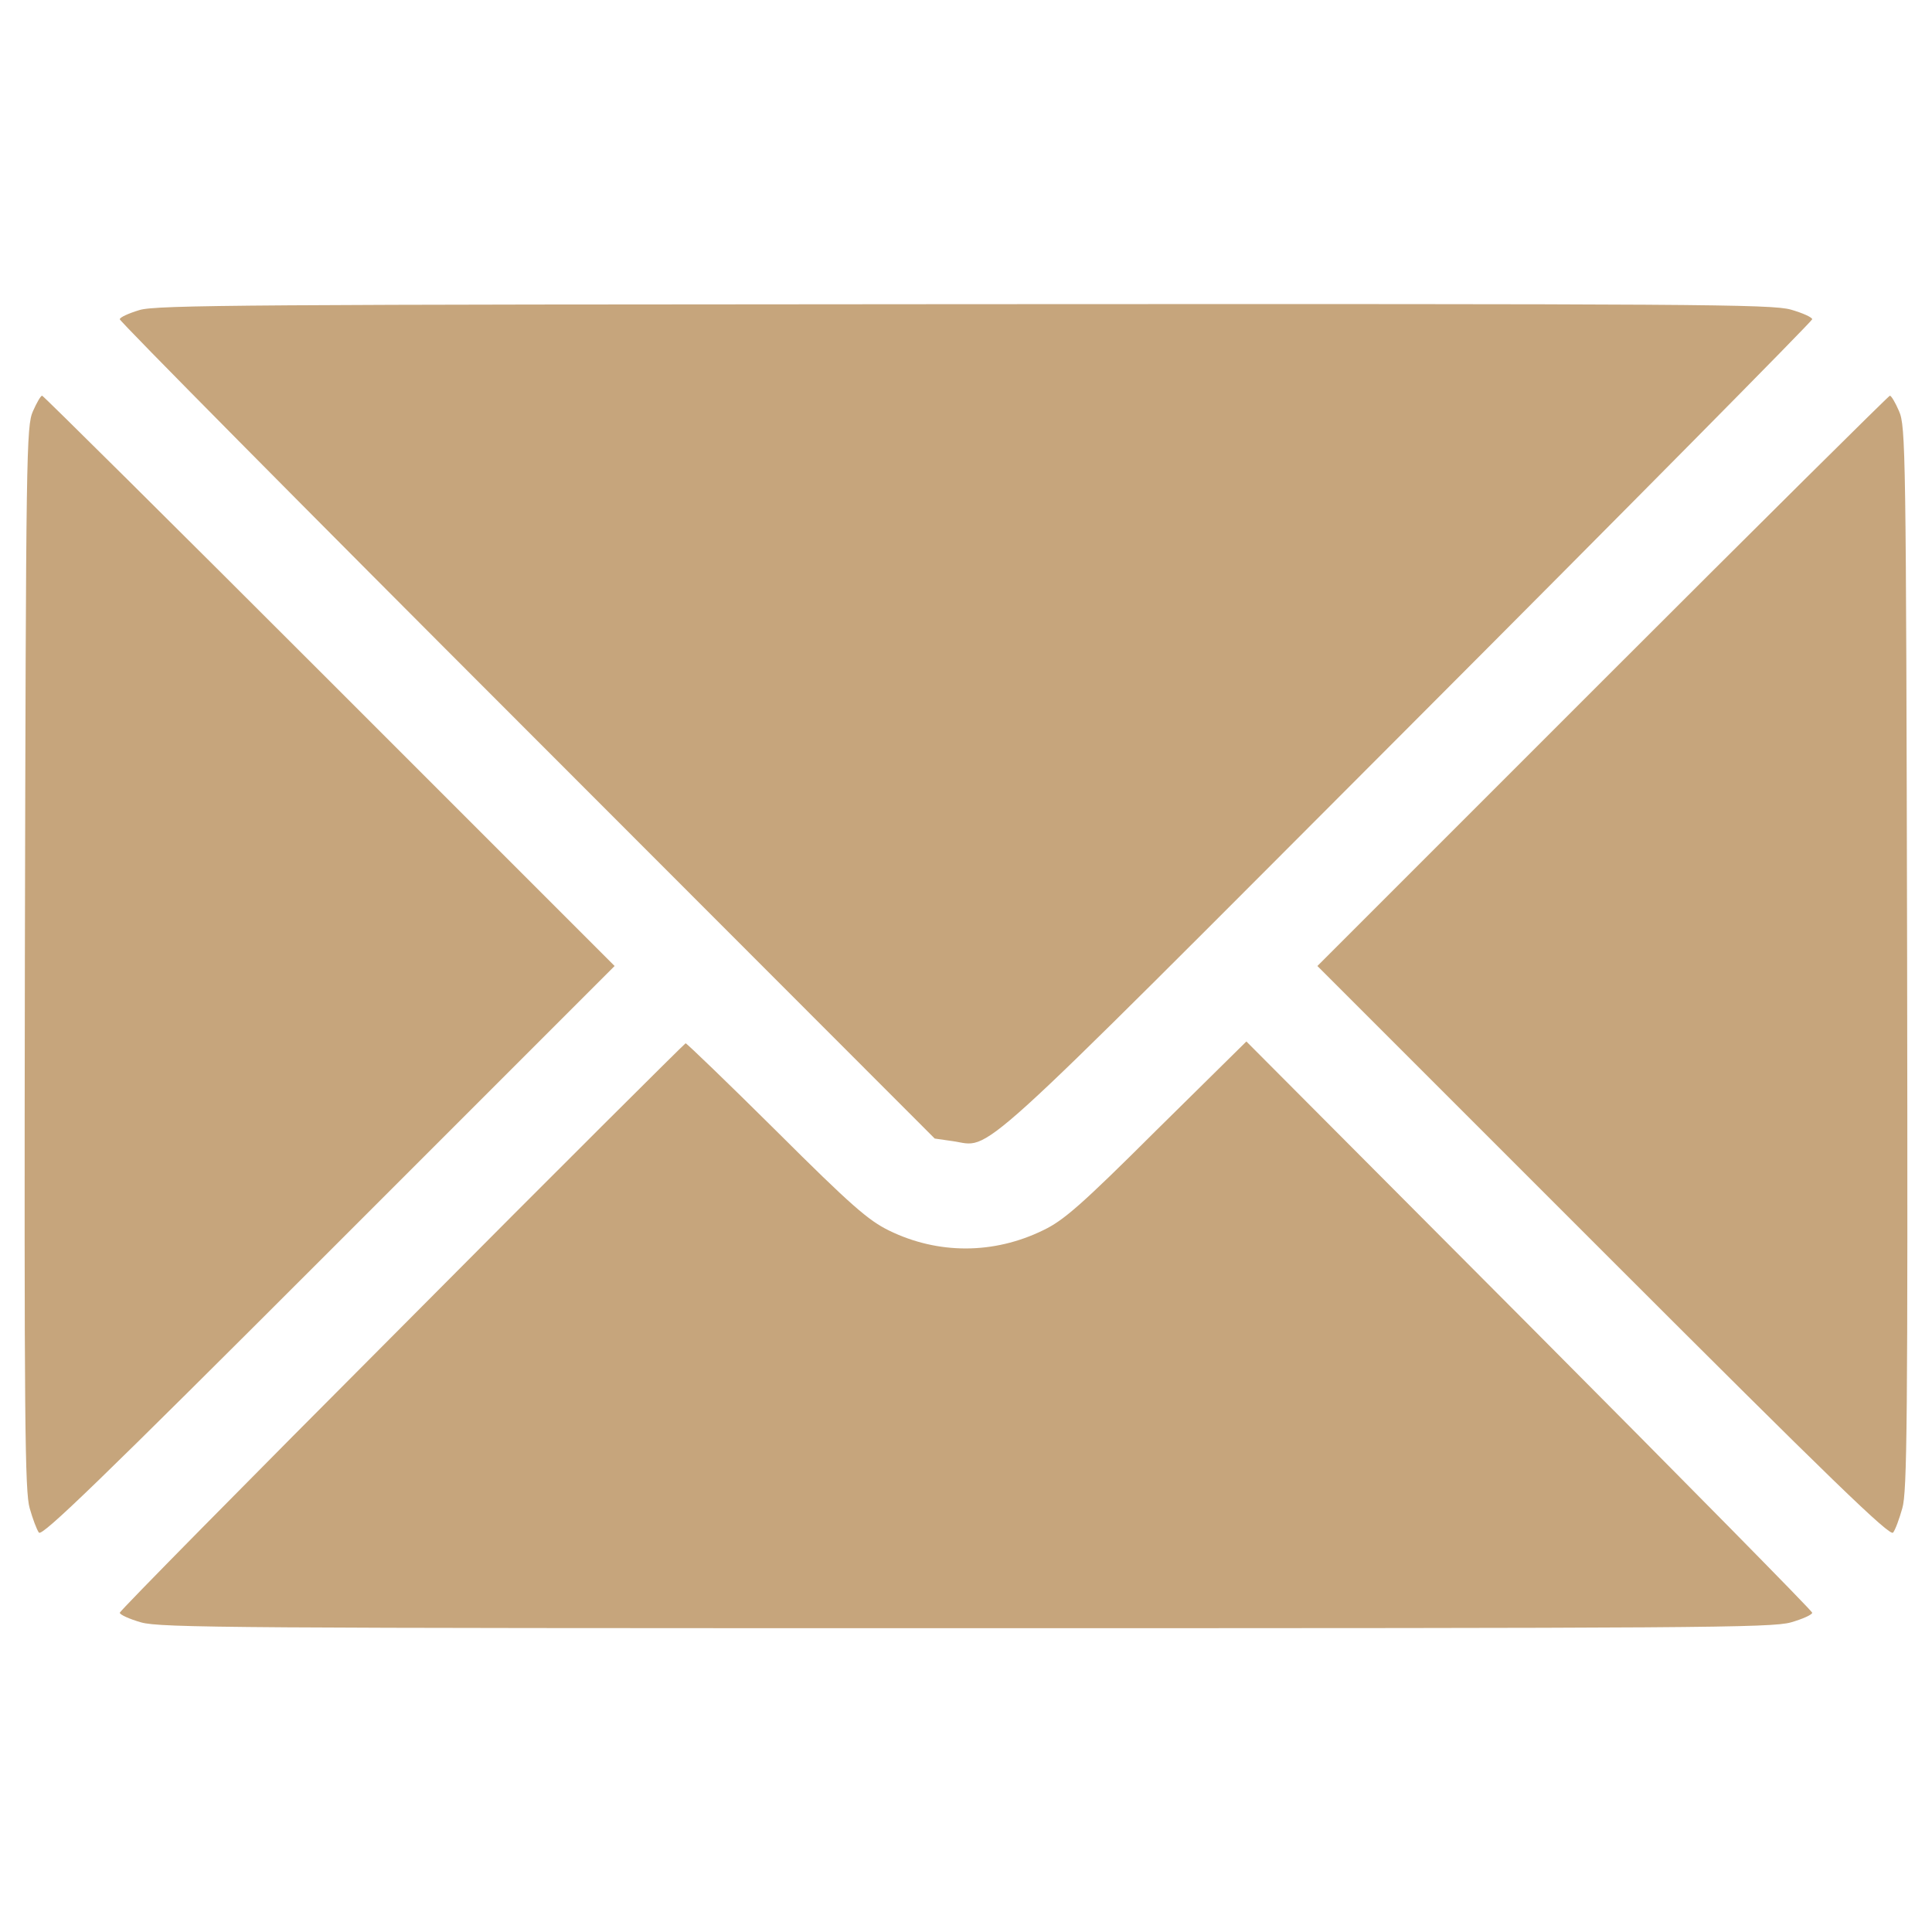<svg width="16" height="16" viewBox="0 0 16 16" fill="none" xmlns="http://www.w3.org/2000/svg">
<g clip-path="url(#clip0_59_757)">
<path d="M1.154 2.568C1.065 2.595 0.992 2.628 0.992 2.644C0.992 2.662 2.51 4.195 4.368 6.053L7.741 9.429L7.887 9.45C8.225 9.496 7.963 9.731 11.653 6.035C13.5 4.185 15.008 2.659 15.008 2.644C15.008 2.628 14.929 2.592 14.831 2.564C14.67 2.519 14.063 2.516 7.982 2.519C2.056 2.522 1.294 2.525 1.154 2.568Z" fill="#C6A57C"/>
<path d="M0.273 3.405C0.218 3.53 0.215 3.725 0.206 7.936C0.2 11.781 0.206 12.357 0.246 12.491C0.27 12.576 0.304 12.668 0.322 12.692C0.346 12.729 0.828 12.262 2.72 10.37L5.09 8L2.729 5.639C1.431 4.341 0.358 3.277 0.349 3.277C0.337 3.277 0.304 3.335 0.273 3.405Z" fill="#C6A57C"/>
<path d="M13.271 5.639L10.91 8L13.28 10.37C15.172 12.262 15.654 12.729 15.678 12.692C15.697 12.668 15.73 12.576 15.754 12.491C15.794 12.357 15.8 11.781 15.794 7.936C15.785 3.725 15.782 3.53 15.727 3.405C15.697 3.335 15.663 3.277 15.651 3.277C15.642 3.277 14.569 4.341 13.271 5.639Z" fill="#C6A57C"/>
<path d="M3.329 10.986C2.043 12.275 0.992 13.341 0.992 13.356C0.992 13.372 1.071 13.408 1.169 13.436C1.33 13.481 1.94 13.484 8 13.484C14.06 13.484 14.67 13.481 14.831 13.436C14.929 13.408 15.008 13.372 15.008 13.356C15.008 13.341 13.954 12.272 12.665 10.977L10.322 8.625L9.578 9.359C8.951 9.984 8.807 10.108 8.64 10.188C8.229 10.389 7.768 10.389 7.363 10.191C7.193 10.108 7.052 9.987 6.428 9.365C6.026 8.966 5.687 8.64 5.678 8.64C5.672 8.64 4.612 9.694 3.329 10.986Z" fill="#C6A57C"/>
</g>
<defs>
<clipPath id="clip0_59_757">
<rect width="15.6" height="15.6" fill="white" transform="translate(0.2 0.2)"/>
</clipPath>
</defs>
</svg>
